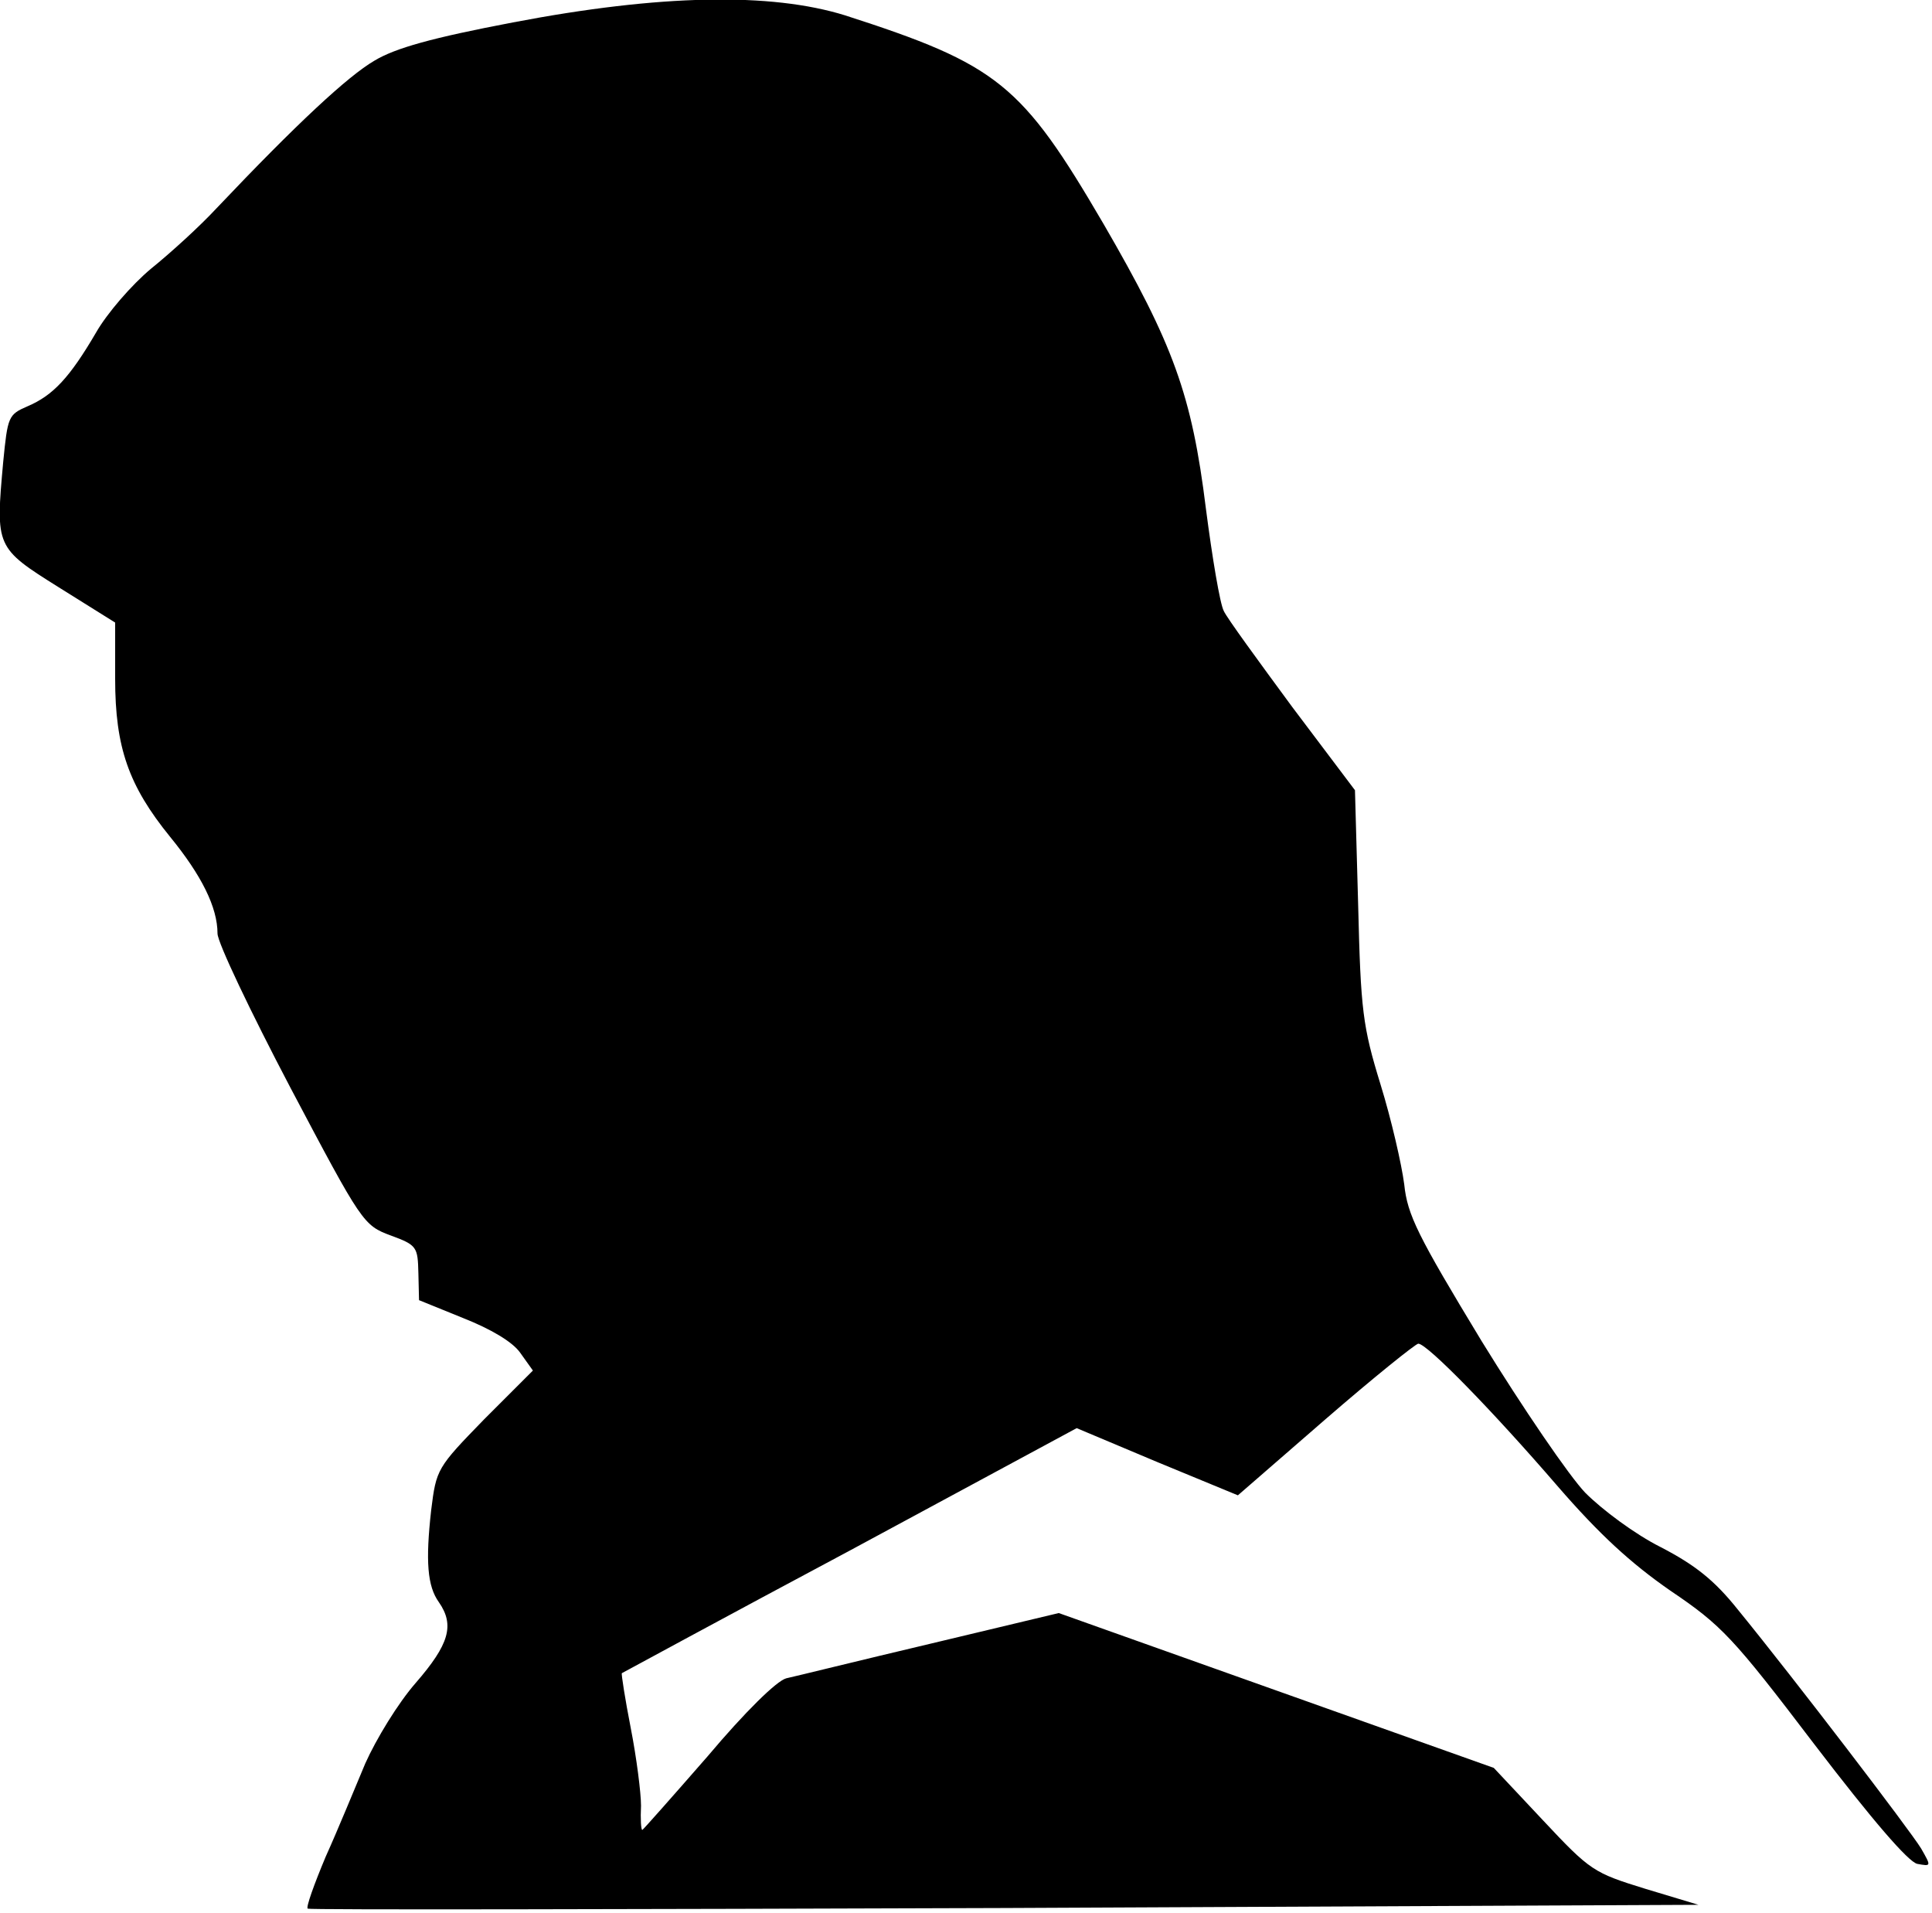 <?xml version="1.0" standalone="no"?>
<!DOCTYPE svg PUBLIC "-//W3C//DTD SVG 20010904//EN"
 "http://www.w3.org/TR/2001/REC-SVG-20010904/DTD/svg10.dtd">
<svg version="1.0" xmlns="http://www.w3.org/2000/svg"
 width="302pt" height="299pt" viewBox="0 0 302 299"
 preserveAspectRatio="xMidYMid meet">
<g transform="translate(0,299) scale(0.1,-0.1)"
fill="#000000" stroke="none">
<path fill="#000000" stroke="none" d="M802 2955 c-126 -24 -184 -40 -217 -60
-41 -24 -120 -97 -247 -231 -25 -27 -71 -69 -102 -94 -30 -25 -69 -70 -86
-100 -41 -70 -67 -98 -107 -115 -30 -13 -31 -16 -38 -87 -12 -133 -12 -134 87
-196 l88 -55 0 -88 c0 -107 21 -167 86 -247 49 -60 74 -110 74 -151 0 -14 52
-123 114 -241 112 -212 114 -215 157 -231 41 -15 42 -18 43 -59 l1 -42 69 -28
c43 -17 77 -37 89 -54 l20 -28 -76 -76 c-74 -76 -75 -78 -83 -142 -9 -80 -6
-119 12 -144 25 -36 16 -66 -36 -126 -28 -32 -62 -88 -79 -126 -16 -38 -43
-104 -62 -146 -18 -43 -31 -79 -28 -81 2 -2 492 -1 1089 1 l1085 5 -83 25
c-81 25 -86 28 -160 107 l-77 82 -340 121 -340 121 -201 -48 c-110 -26 -211
-51 -225 -54 -15 -4 -64 -52 -123 -122 -55 -63 -101 -115 -102 -115 -2 0 -3
17 -2 38 0 20 -7 75 -16 121 -9 46 -15 85 -14 86 2 1 162 88 357 192 l354 191
126 -53 126 -52 137 119 c75 65 141 118 145 118 14 0 118 -107 218 -223 65
-75 114 -120 176 -163 80 -54 98 -73 225 -240 91 -119 147 -184 161 -187 22
-4 22 -4 6 24 -17 28 -198 265 -287 374 -36 45 -66 69 -120 97 -40 20 -91 58
-118 85 -25 26 -98 133 -162 237 -100 165 -116 197 -121 245 -4 31 -20 101
-37 156 -28 91 -31 116 -35 280 l-5 180 -98 130 c-53 72 -102 139 -107 150 -6
11 -18 83 -28 160 -22 178 -51 257 -160 445 -128 219 -165 249 -404 326 -116
36 -289 33 -519 -11z"/>
</g>
</svg>
